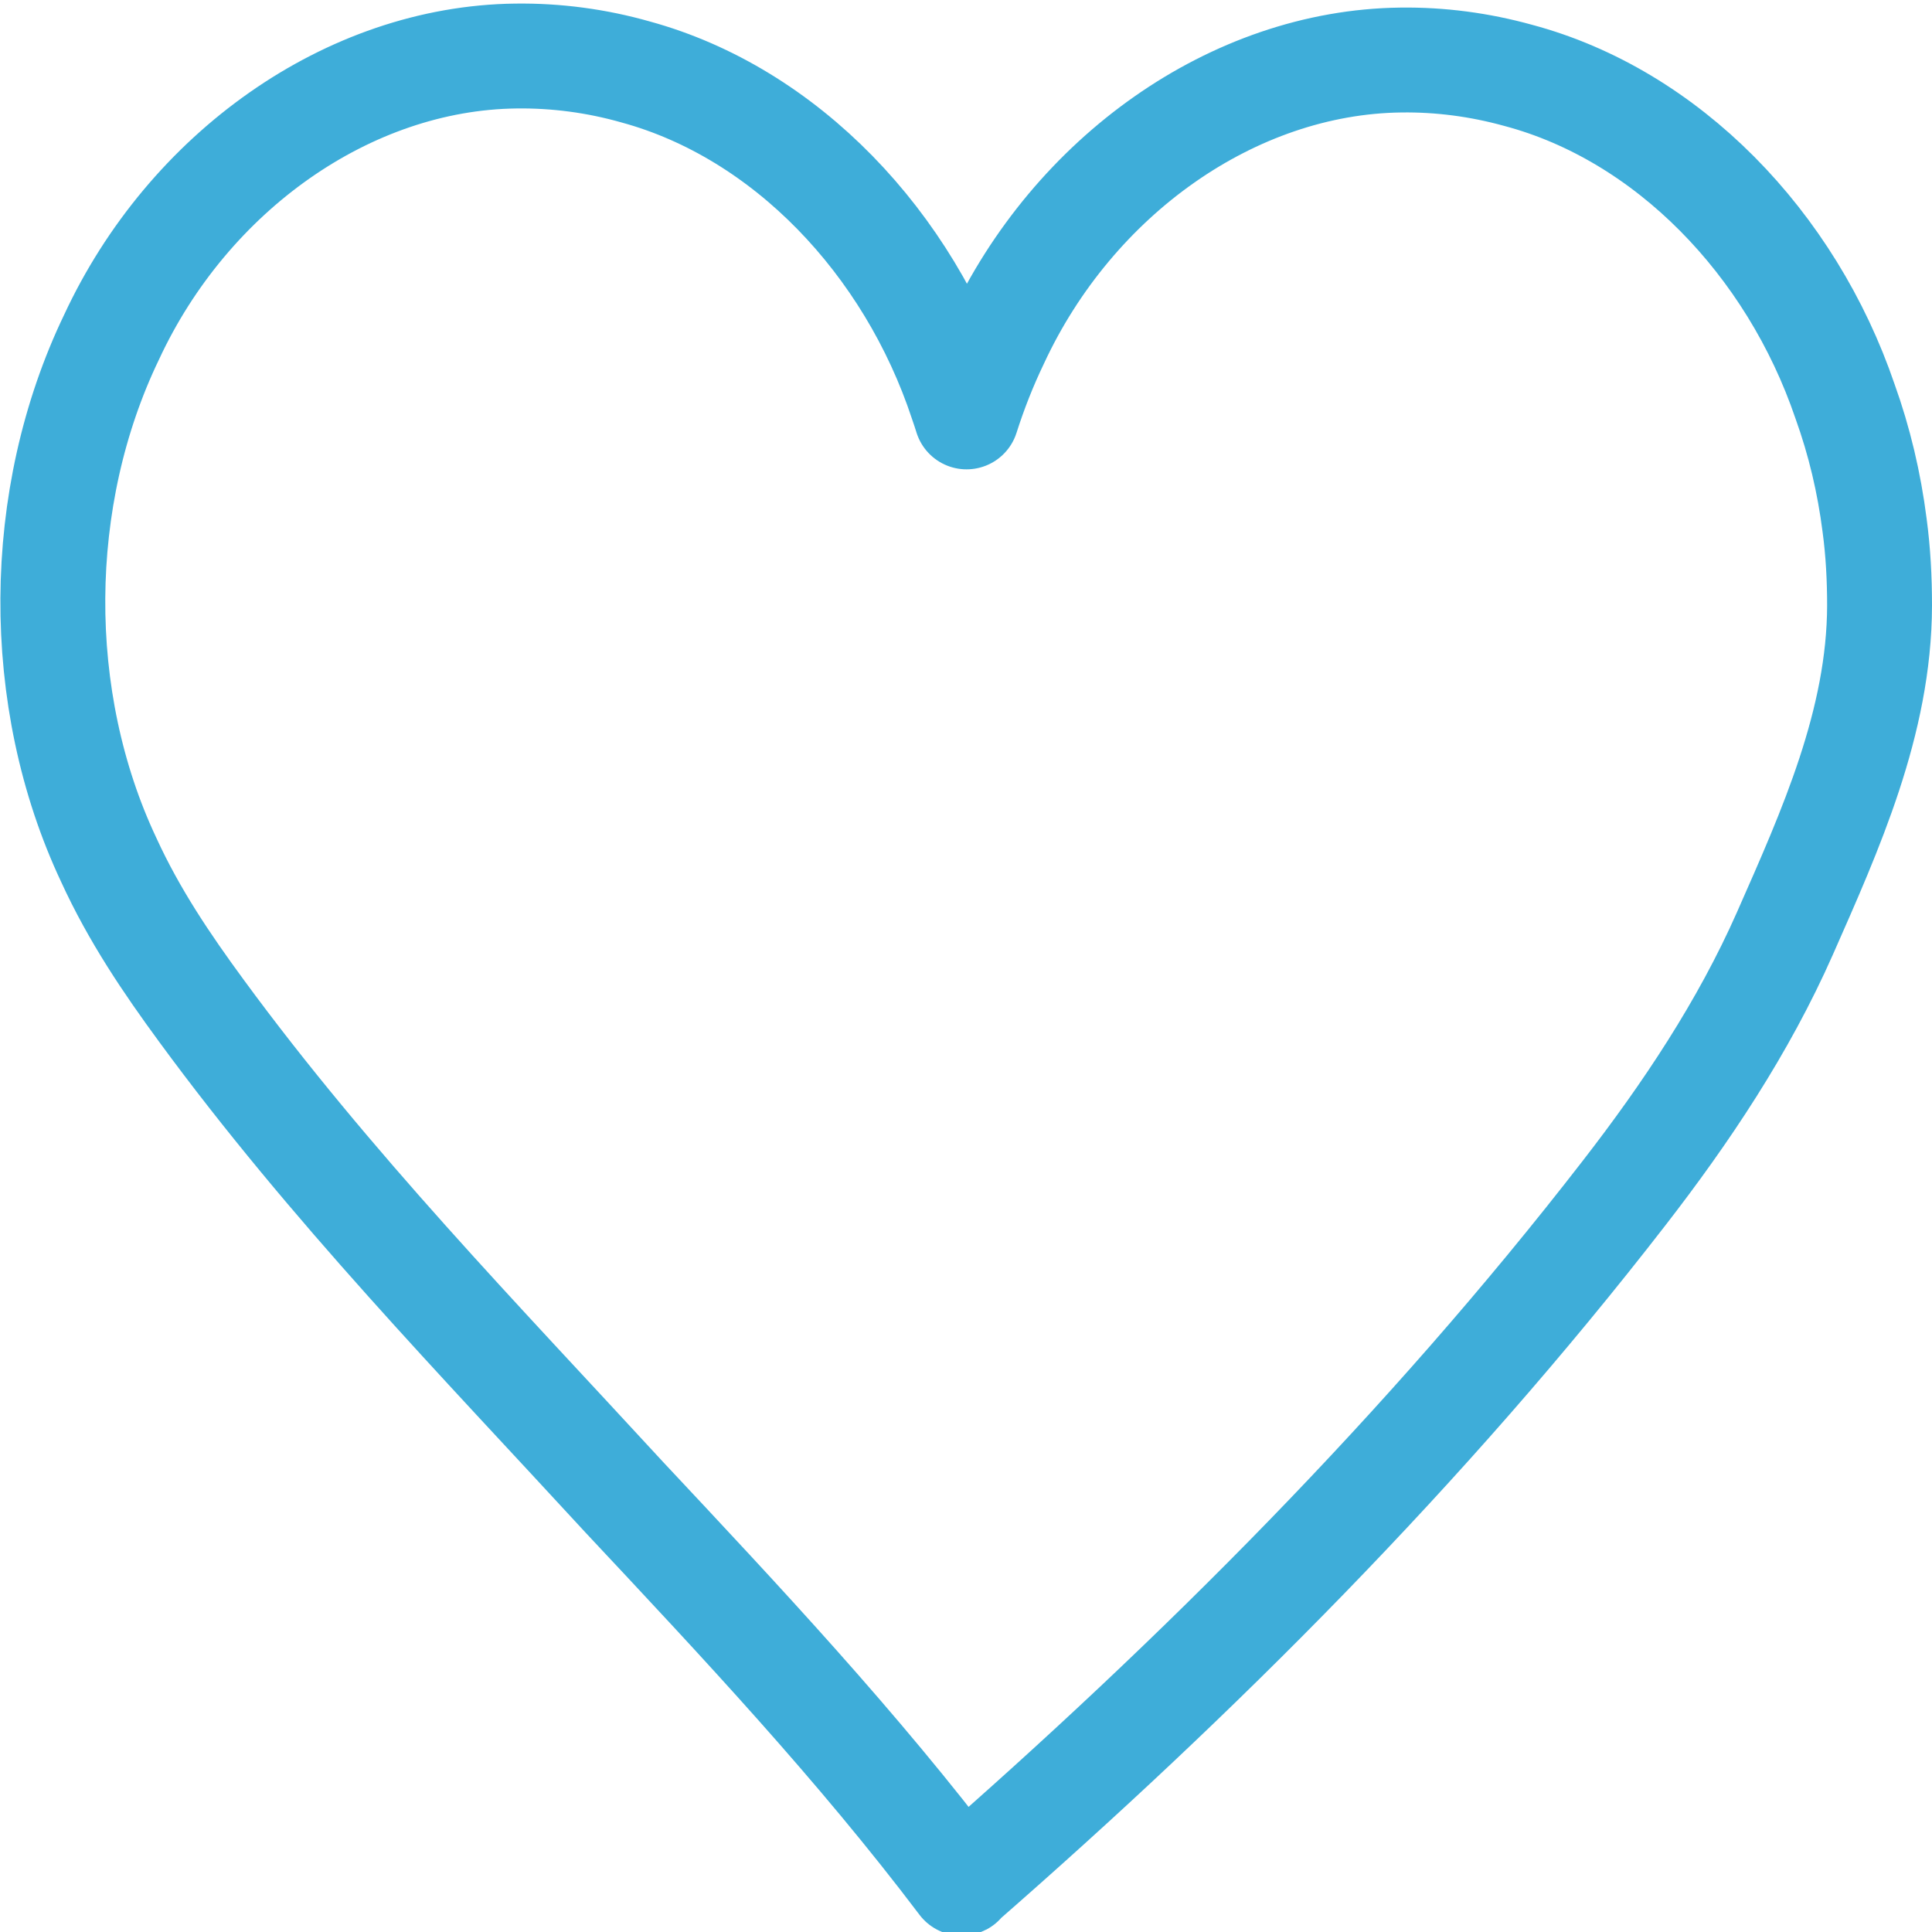 <?xml version="1.0" encoding="UTF-8" standalone="no"?>
<!-- Created with Inkscape (http://www.inkscape.org/) -->

<svg
   xmlns:dc="http://purl.org/dc/elements/1.1/"
   xmlns:cc="http://creativecommons.org/ns#"
   xmlns:rdf="http://www.w3.org/1999/02/22-rdf-syntax-ns#"
   xmlns:svg="http://www.w3.org/2000/svg"
   xmlns="http://www.w3.org/2000/svg"
   xmlns:sodipodi="http://sodipodi.sourceforge.net/DTD/sodipodi-0.dtd"
   xmlns:inkscape="http://www.inkscape.org/namespaces/inkscape"
   version="1.1"
   id="svg6707"
   width="14"
   height="14"
   viewBox="0 0 14 14"
   sodipodi:docname="heart.svg"
   inkscape:version="0.92.3 (unknown)">
  <defs
     id="defs6711" />
  <sodipodi:namedview
     pagecolor="#ffffff"
     bordercolor="#666666"
     borderopacity="1"
     objecttolerance="10"
     gridtolerance="10"
     guidetolerance="10"
     inkscape:pageopacity="0"
     inkscape:pageshadow="2"
     inkscape:window-width="1366"
     inkscape:window-height="713"
     id="namedview6709"
     showgrid="false"
     inkscape:measure-start="0,0"
     inkscape:measure-end="0,0"
     inkscape:zoom="22.627417"
     inkscape:cx="-1.7475744"
     inkscape:cy="5.3784611"
     inkscape:window-x="0"
     inkscape:window-y="27"
     inkscape:window-maximized="1"
     inkscape:current-layer="svg6707" />
  <path
     style="opacity:0.99;fill:none;fill-opacity:1;stroke:#3dadd9;stroke-width:0.76;stroke-linecap:round;stroke-linejoin:round;stroke-miterlimit:2.8;stroke-dasharray:none;stroke-opacity:1;paint-order:normal"
     d="M 3.737,0.406 C 2.523,0.421 1.364,1.246 0.808,2.444 0.25,3.604 0.239,5.065 0.788,6.231 c 0.184,0.402 0.421,0.752 0.672,1.094 0.929,1.268 2.017,2.387 3.066,3.527 0.842,0.899 1.688,1.799 2.44,2.794 0,0.003 0.013,-0.003 0,0 0.017,-0.049 0,0 0,0 1.706,-1.489 3.372,-3.152 4.803,-5.001 0.447,-0.577 0.864,-1.199 1.166,-1.883 0.329,-0.746 0.683,-1.529 0.685,-2.374 0,-0.195 -0.01,-0.389 -0.036,-0.582 C 13.545,3.499 13.474,3.198 13.37,2.909 12.979,1.76 12.079,0.833 11.001,0.546 10.723,0.469 10.436,0.431 10.15,0.435 8.936,0.45 7.777,1.275 7.221,2.473 7.136,2.65 7.064,2.833 7.004,3.021 6.993,2.985 6.981,2.95 6.969,2.915 6.586,1.757 5.689,0.818 4.608,0.522 4.324,0.441 4.03,0.402 3.737,0.406 Z"
     id="path7260"
     inkscape:connector-curvature="0"
     sodipodi:nodetypes="cccaccccaacccccccccc" />
</svg>
